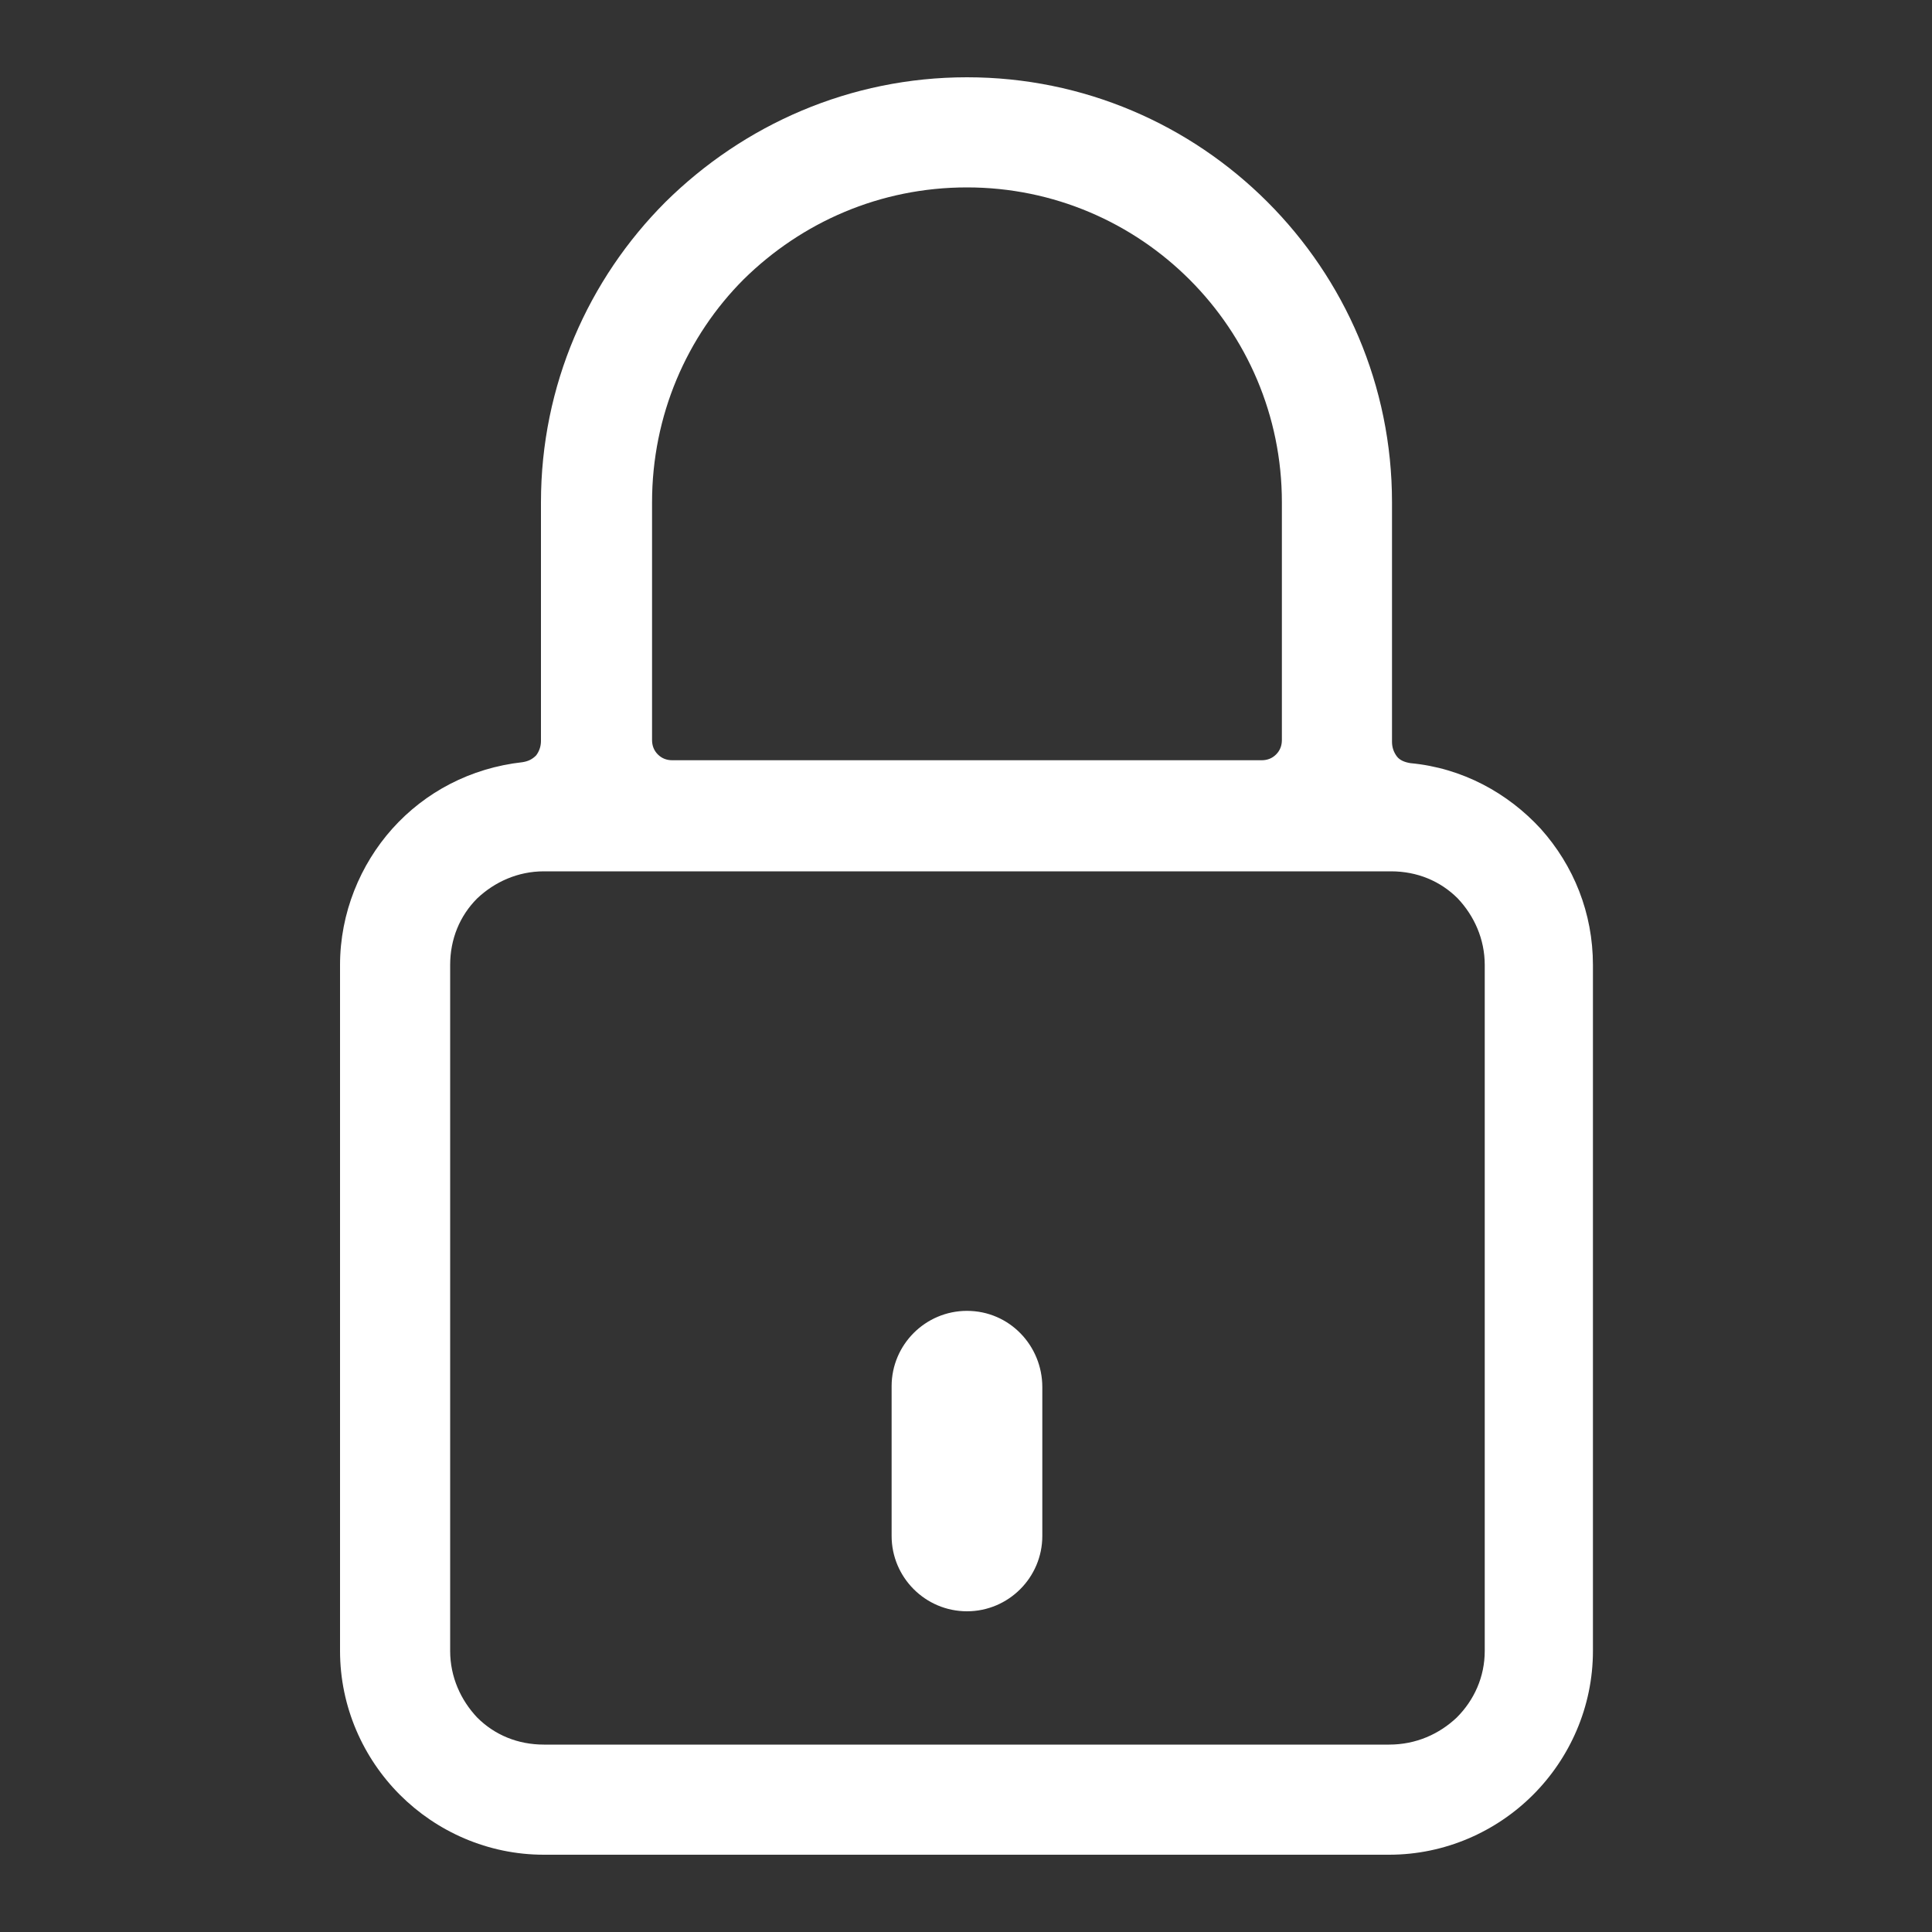 <?xml version="1.0" encoding="utf-8"?>
<!-- Generator: Adobe Illustrator 22.0.1, SVG Export Plug-In . SVG Version: 6.00 Build 0)  -->
<svg version="1.1" id="Layer_1" xmlns="http://www.w3.org/2000/svg" xmlns:xlink="http://www.w3.org/1999/xlink" x="0px" y="0px"
	 viewBox="0 0 200 200" style="enable-background:new 0 0 200 200;" xml:space="preserve">
<rect x="0" y="0" width="200" height="200" fill="#333333" stroke="none"/>
<style type="text/css">
	.st0{fill-rule:evenodd;clip-rule:evenodd;fill:#FFFFFF;}
</style>
<path class="st0" d="M150.8,177.8c1.8-1.8,2.9-4.2,2.9-6.9v-71c0-2.7-1.1-5.1-2.8-6.9l0,0c-1.8-1.8-4.2-2.8-6.9-2.8H56.3
	c-2.7,0-5.1,1.1-6.9,2.8l0,0c-1.8,1.8-2.8,4.2-2.8,6.9v71c0,2.7,1.1,5.1,2.8,6.9c1.8,1.8,4.2,2.8,6.9,2.8h87.5
	C146.6,180.6,149,179.5,150.8,177.8 M77,28.9C71.1,34.8,67.5,43,67.5,52v24.6c0,0.6,0.2,1.1,0.6,1.5l0,0c0.4,0.4,0.9,0.6,1.5,0.6h61
	c0.6,0,1.1-0.2,1.5-0.6l0,0c0.4-0.4,0.6-0.9,0.6-1.5V52c0-18-14.6-32.6-32.6-32.6C91.1,19.4,83,23,77,28.9z M144.1,52v24.8
	c0,0.6,0.2,1.1,0.5,1.5c0.3,0.4,0.8,0.6,1.4,0.7c5.4,0.5,10.1,3.1,13.5,6.8c3.4,3.8,5.4,8.7,5.4,14.1v71c0,5.8-2.4,11.1-6.2,14.9
	c-3.8,3.8-9.1,6.2-14.9,6.2H56.3c-5.8,0-11.1-2.4-14.9-6.2h0c-3.8-3.8-6.2-9.1-6.2-14.9v-71c0-5.4,2.1-10.4,5.4-14.1
	c3.4-3.8,8.1-6.3,13.5-6.9c0.6-0.1,1-0.3,1.4-0.7c0.3-0.4,0.5-0.9,0.5-1.5V52c0-12.1,4.9-23.1,12.9-31.1C77,12.9,88,8,100.1,8
	s23.1,4.9,31.1,12.9C139.2,28.9,144.1,39.9,144.1,52z"/>
<path class="st0" d="M100.1,135.7c-4.3,0-7.8,3.5-7.8,7.8V159c0,4.3,3.5,7.8,7.8,7.8c4.3,0,7.8-3.5,7.8-7.8v-15.4
	C107.9,139.3,104.5,135.7,100.1,135.7"/>
</svg>
